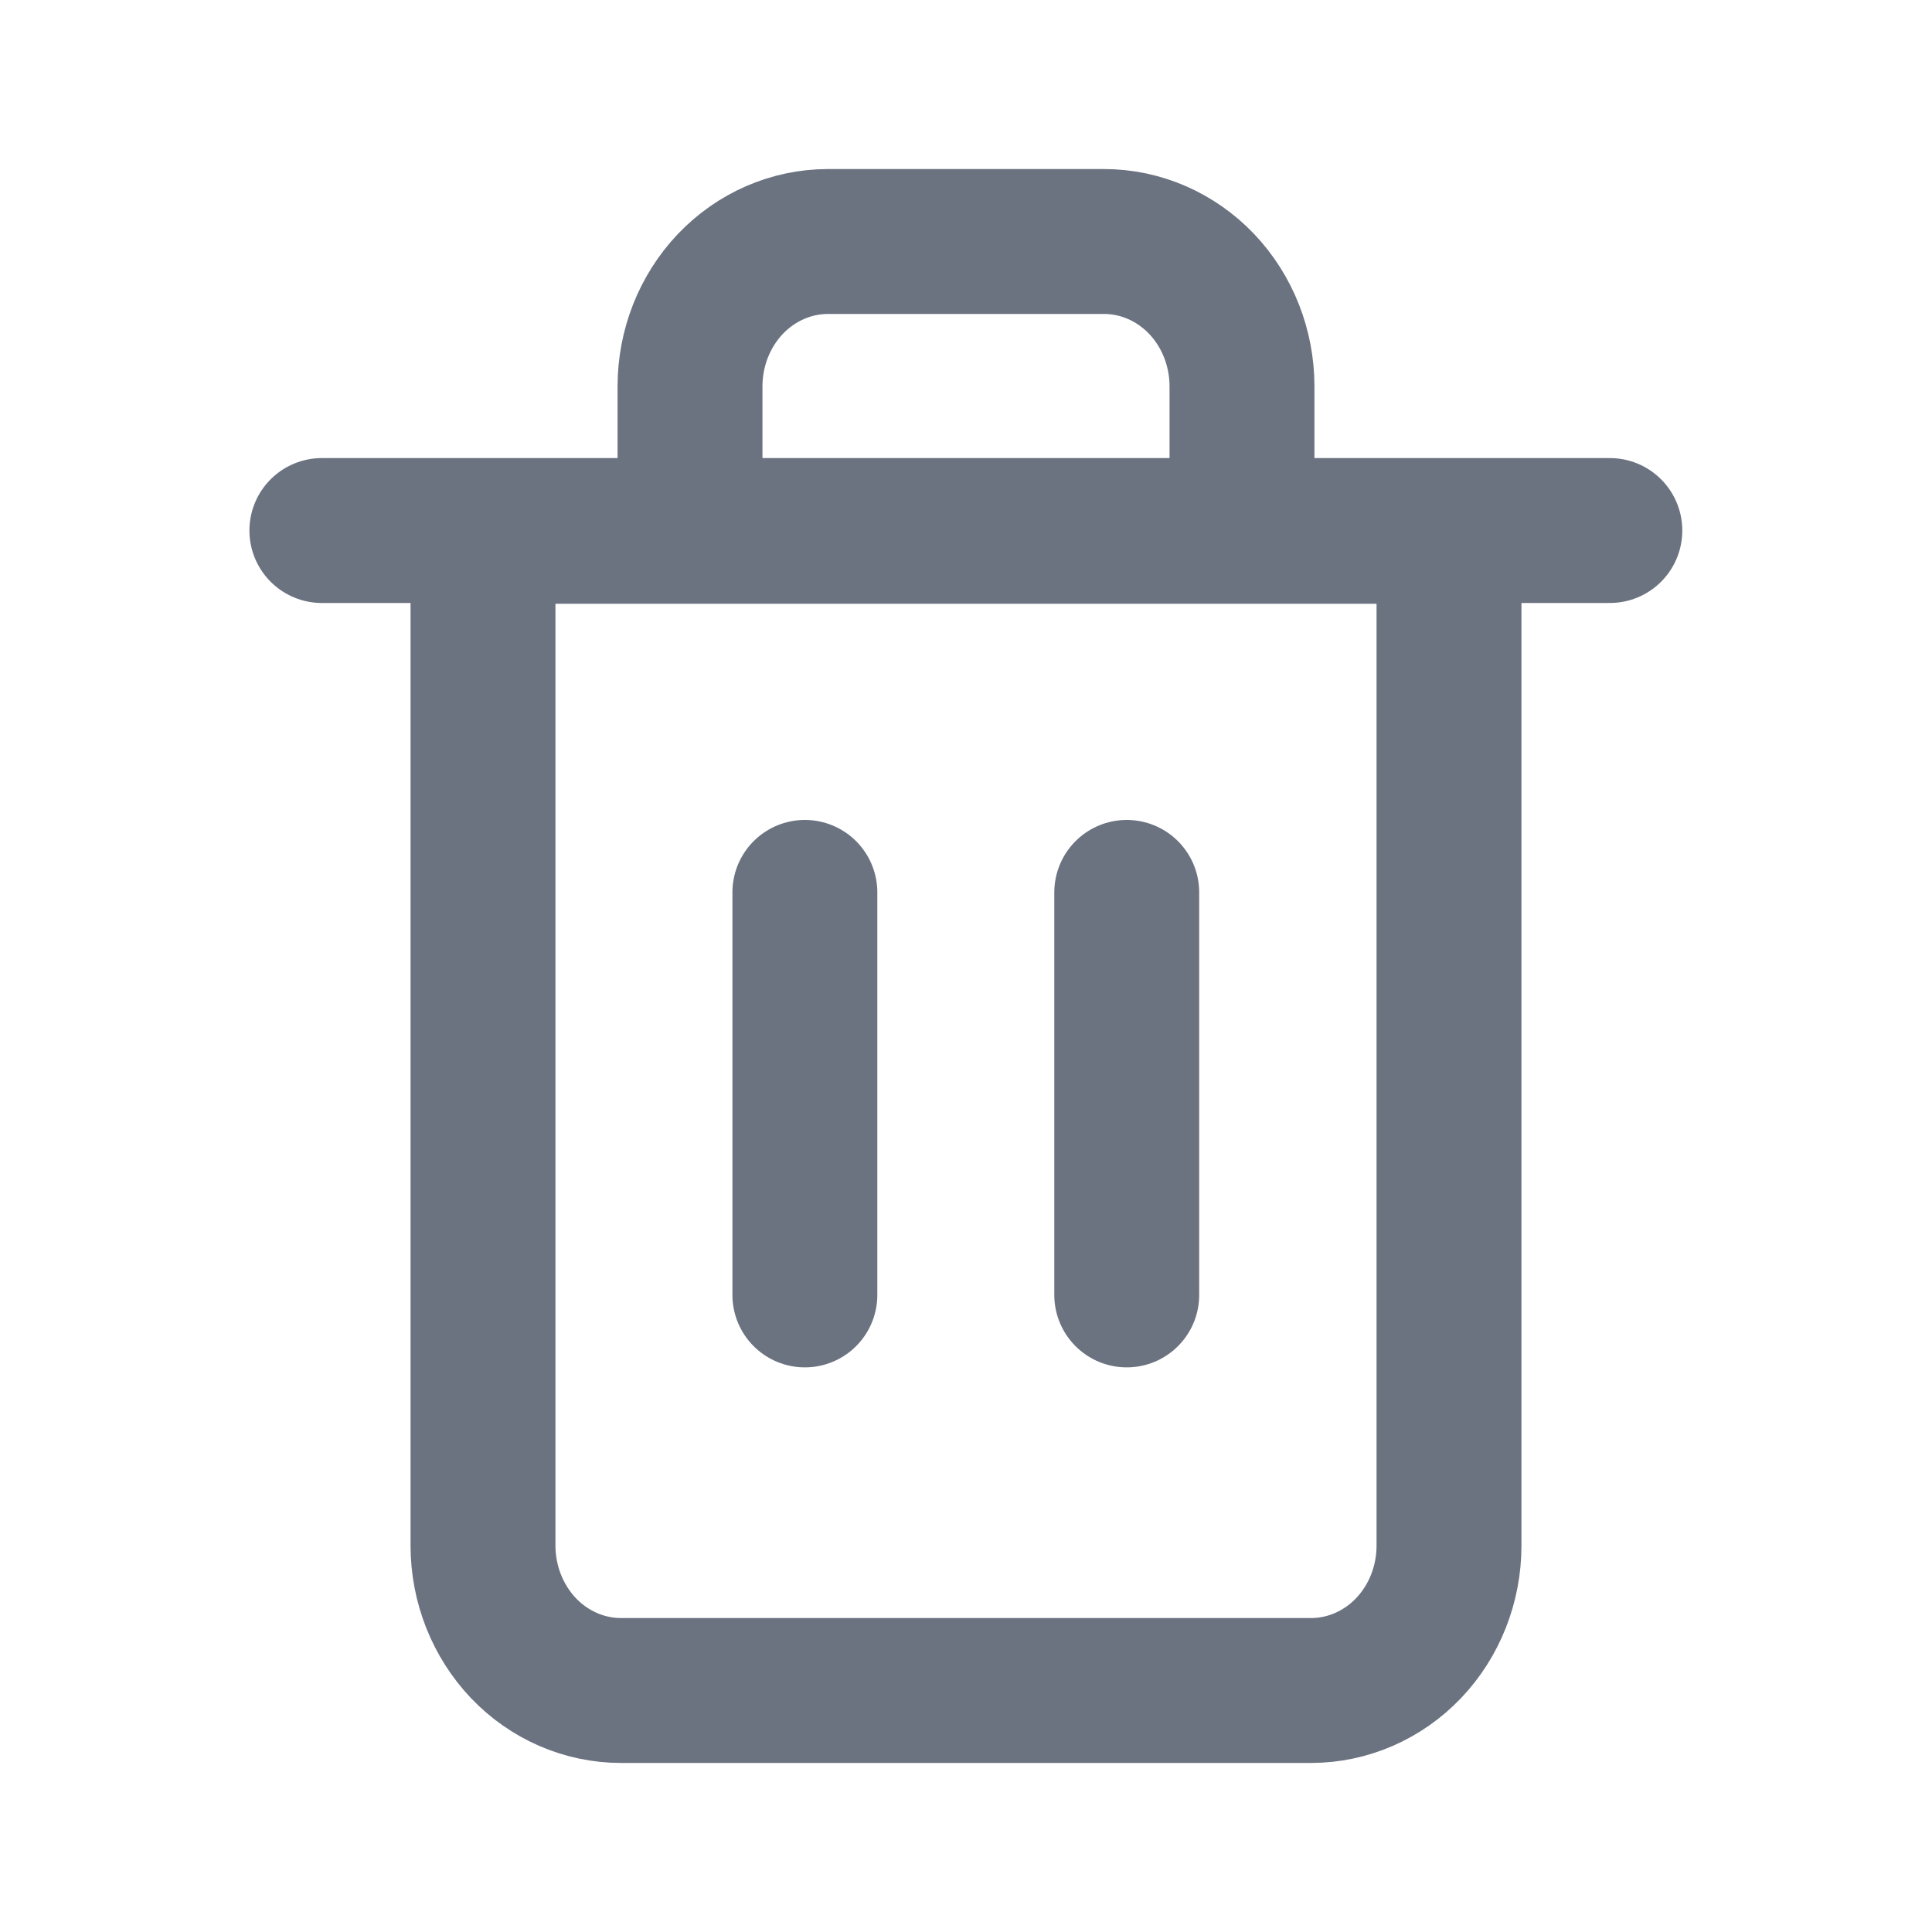 <svg xmlns="http://www.w3.org/2000/svg" width="20" height="20" viewBox="0 0 20 20" fill="none">
  <path d="M3.332 5.492H4.814H16.665" stroke="#6B7280" stroke-width="1.5" stroke-linecap="round" stroke-linejoin="round"/>
  <path d="M7.143 5.5V4C7.143 3.602 7.293 3.221 7.561 2.939C7.829 2.658 8.193 2.5 8.571 2.5H11.429C11.807 2.5 12.171 2.658 12.439 2.939C12.707 3.221 12.857 3.602 12.857 4V5.5M15 5.5V16C15 16.398 14.85 16.779 14.582 17.061C14.314 17.342 13.95 17.5 13.571 17.5H6.429C6.05 17.5 5.686 17.342 5.418 17.061C5.151 16.779 5 16.398 5 16V5.5H15Z" stroke="#6B7280" stroke-width="1.5" stroke-linecap="round" stroke-linejoin="round"/>
  <path d="M8.332 9.238V13.405" stroke="#6B7280" stroke-width="1.5" stroke-linecap="round" stroke-linejoin="round"/>
  <path d="M11.664 9.238V13.405" stroke="#6B7280" stroke-width="1.5" stroke-linecap="round" stroke-linejoin="round"/>
</svg>  